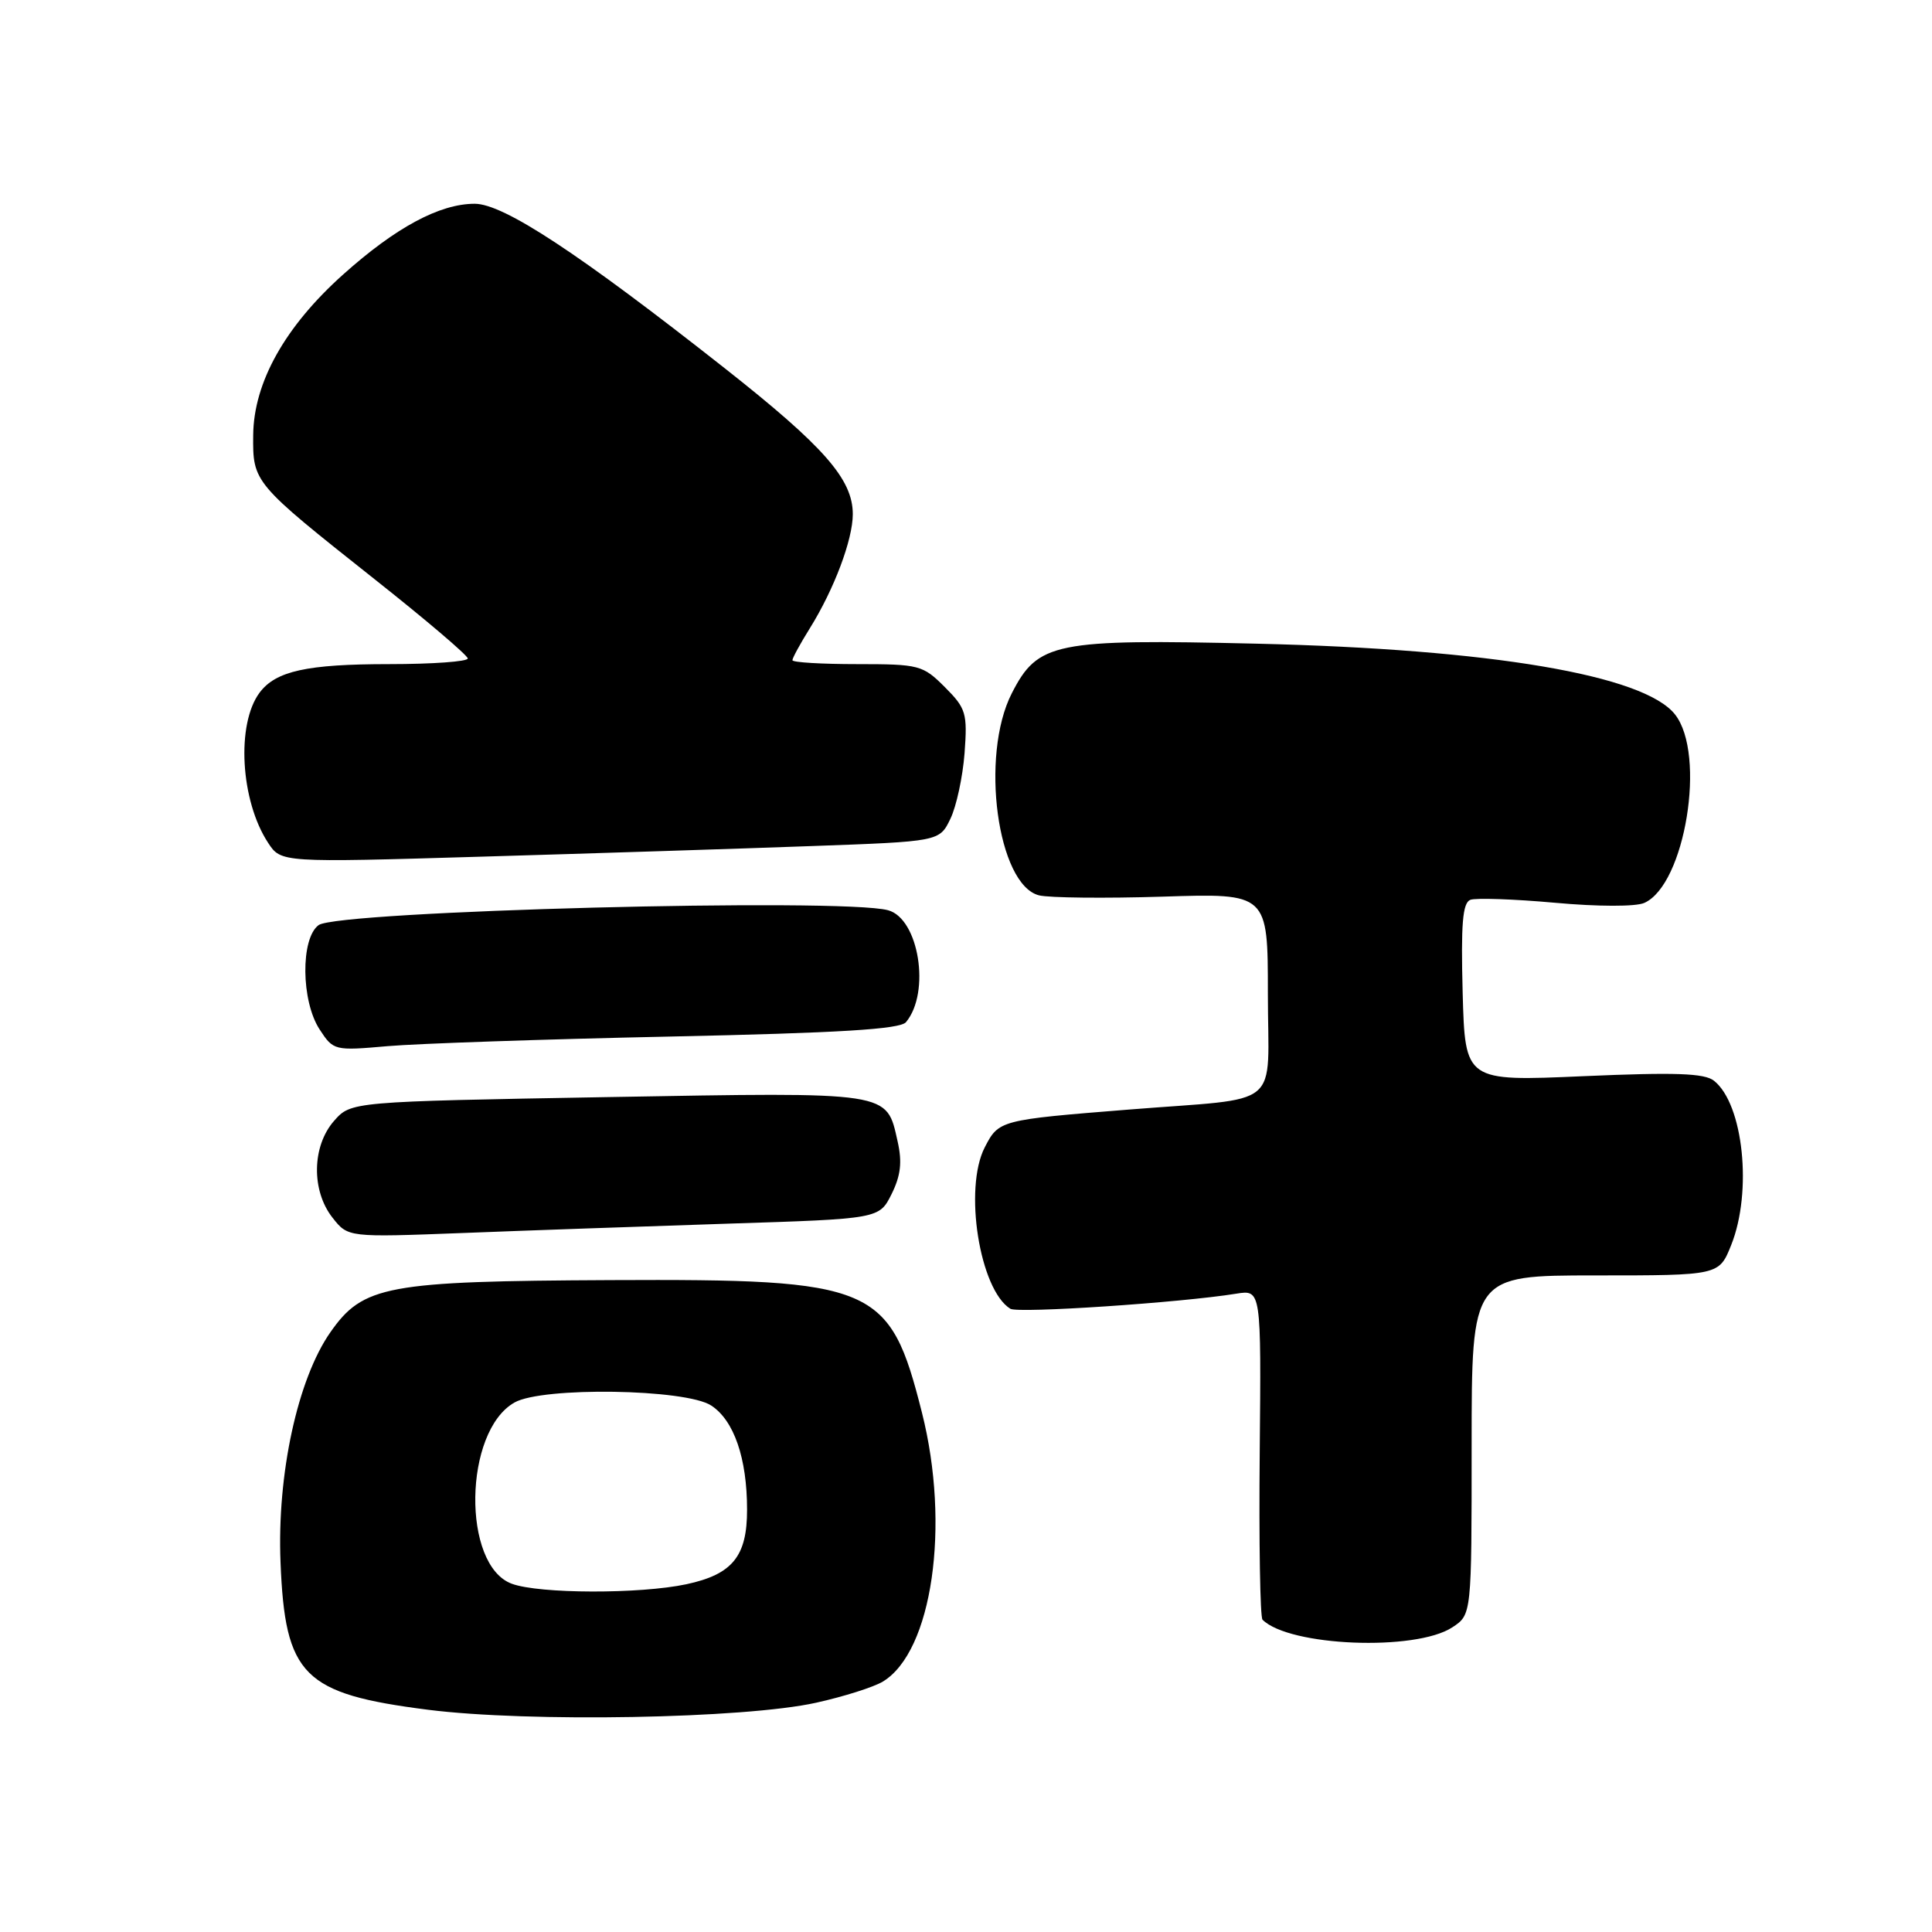<?xml version="1.0" encoding="UTF-8" standalone="no"?>
<!DOCTYPE svg PUBLIC "-//W3C//DTD SVG 1.1//EN" "http://www.w3.org/Graphics/SVG/1.1/DTD/svg11.dtd" >
<svg xmlns="http://www.w3.org/2000/svg" xmlns:xlink="http://www.w3.org/1999/xlink" version="1.1" viewBox="0 0 256 256">
 <g >
 <path fill="currentColor"
d=" M 108.14 225.62 C 111.80 224.81 115.77 223.55 116.98 222.82 C 123.53 218.86 125.95 202.16 122.16 187.17 C 117.89 170.27 115.99 169.46 81.00 169.62 C 51.20 169.76 48.11 170.33 43.77 176.54 C 39.43 182.76 36.70 195.34 37.17 206.99 C 37.77 222.05 40.16 224.44 56.70 226.55 C 70.03 228.24 98.64 227.73 108.14 225.62 Z  M 192.44 215.63 C 195.00 213.95 195.00 213.95 195.00 191.48 C 195.00 169.00 195.00 169.00 211.39 169.00 C 227.78 169.00 227.78 169.00 229.39 164.98 C 232.22 157.91 231.01 146.31 227.12 143.21 C 225.86 142.20 221.98 142.07 209.81 142.60 C 194.13 143.29 194.13 143.29 193.81 131.52 C 193.57 122.43 193.80 119.63 194.83 119.23 C 195.56 118.96 200.60 119.13 206.03 119.62 C 211.74 120.14 216.74 120.15 217.88 119.64 C 223.29 117.23 226.11 99.95 221.95 94.67 C 217.85 89.45 197.58 86.02 166.50 85.29 C 139.72 84.66 137.52 85.10 134.06 91.88 C 129.84 100.15 132.16 117.25 137.68 118.64 C 139.03 118.97 146.41 119.05 154.07 118.81 C 168.00 118.36 168.00 118.36 168.00 131.66 C 168.00 147.26 170.29 145.36 149.50 147.03 C 132.49 148.39 132.34 148.43 130.49 152.02 C 127.67 157.47 129.80 170.90 133.88 173.42 C 134.89 174.05 156.46 172.61 163.81 171.42 C 167.12 170.89 167.12 170.89 166.92 192.47 C 166.81 204.34 166.97 214.31 167.29 214.62 C 170.82 218.15 187.57 218.83 192.44 215.63 Z  M 96.50 162.14 C 116.50 161.50 116.50 161.50 118.14 158.22 C 119.35 155.78 119.56 153.99 118.94 151.25 C 117.44 144.58 118.29 144.71 80.50 145.37 C 46.50 145.97 46.50 145.97 44.25 148.54 C 41.33 151.88 41.24 157.77 44.06 161.35 C 46.11 163.96 46.11 163.96 61.31 163.38 C 69.66 163.05 85.50 162.50 96.50 162.14 Z  M 88.75 137.35 C 111.25 136.87 119.27 136.38 120.05 135.44 C 123.33 131.49 121.76 121.71 117.67 120.61 C 111.50 118.95 44.80 120.70 42.22 122.58 C 39.81 124.34 39.89 132.66 42.36 136.42 C 44.18 139.21 44.32 139.24 51.36 138.62 C 55.29 138.28 72.11 137.70 88.75 137.35 Z  M 107.49 112.11 C 124.48 111.50 124.48 111.50 125.93 108.50 C 126.73 106.85 127.57 102.93 127.81 99.79 C 128.20 94.50 128.01 93.86 125.19 91.04 C 122.28 88.13 121.80 88.00 113.58 88.00 C 108.86 88.00 105.00 87.77 105.00 87.48 C 105.00 87.19 106.04 85.28 107.32 83.23 C 110.53 78.07 113.00 71.50 113.00 68.13 C 113.00 63.50 109.20 59.17 96.00 48.77 C 76.68 33.55 66.72 27.00 62.90 27.00 C 58.26 27.00 52.44 30.13 45.47 36.37 C 37.77 43.26 33.62 50.67 33.55 57.64 C 33.49 63.93 33.54 63.99 49.60 76.72 C 56.40 82.10 61.97 86.84 61.98 87.25 C 61.99 87.66 57.30 88.00 51.57 88.00 C 40.67 88.00 36.53 88.91 34.39 91.79 C 31.29 95.96 31.86 106.09 35.52 111.67 C 37.24 114.30 37.24 114.30 63.87 113.51 C 78.52 113.08 98.15 112.45 107.49 112.11 Z  M 67.83 209.86 C 61.18 207.43 61.43 189.66 68.17 185.84 C 71.88 183.73 90.87 184.03 94.24 186.24 C 97.26 188.21 98.99 193.23 98.99 200.03 C 99.00 206.22 97.06 208.61 90.95 209.92 C 84.81 211.23 71.49 211.20 67.83 209.86 Z "/>
</g>
</svg>
